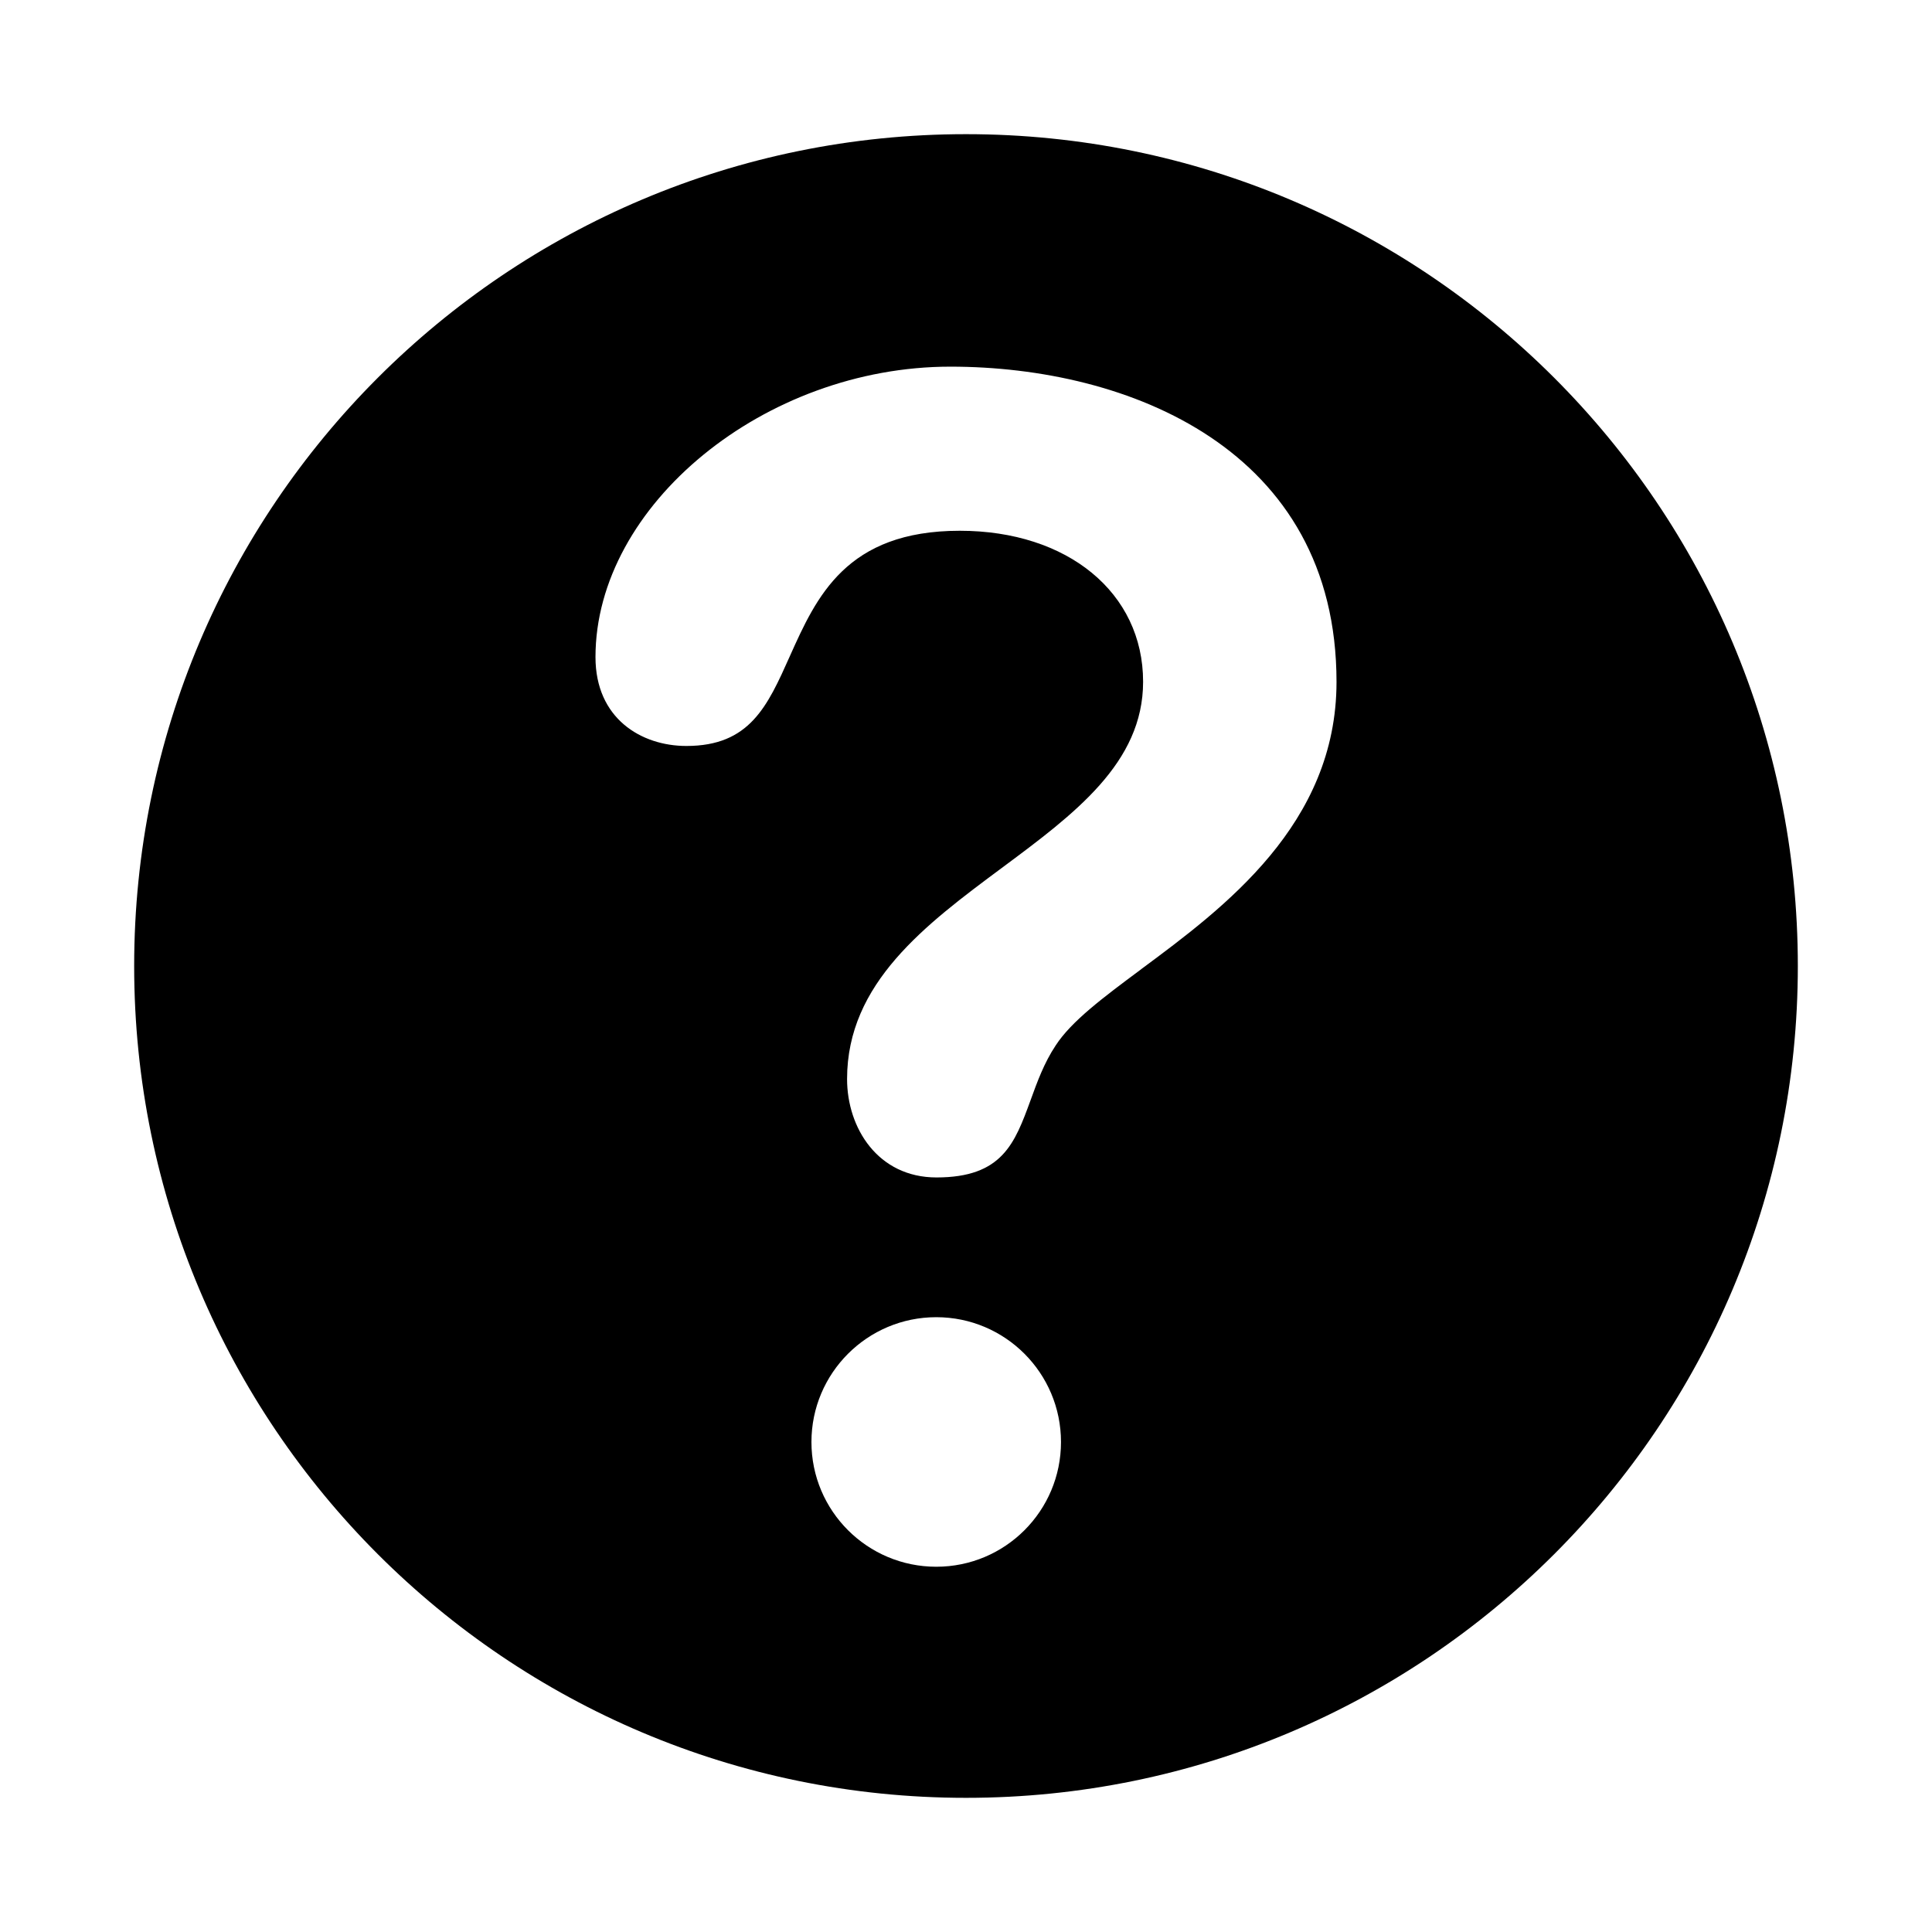 <?xml version="1.0" encoding="utf-8"?>
<!-- Generator: Adobe Illustrator 18.1.1, SVG Export Plug-In . SVG Version: 6.00 Build 0)  -->
<svg version="1.1" id="Layer_1" xmlns="http://www.w3.org/2000/svg" xmlns:xlink="http://www.w3.org/1999/xlink" x="0px" y="0px"
	 viewBox="0 0 18 18" enable-background="new 0 0 18 18" xml:space="preserve">
<path d="M9,1.25c-4.28,0-7.75,3.469-7.75,7.75c0,4.28,3.47,7.75,7.75,7.75s7.75-3.47,7.75-7.75
	C16.75,4.719,13.28,1.25,9,1.25z M8.723,14.597c-0.642,0-1.163-0.52-1.163-1.162c0-0.642,0.521-1.163,1.163-1.163
	c0.642,0,1.162,0.521,1.162,1.163C9.885,14.077,9.365,14.597,8.723,14.597z M10.637,9.026l-0.014,0.011
	C10.279,9.293,9.982,9.514,9.835,9.741c-0.107,0.161-0.171,0.337-0.234,0.511c-0.147,0.401-0.263,0.718-0.876,0.718
	c-0.546,0-0.833-0.461-0.833-0.917c0-0.894,0.73-1.438,1.442-1.967C10.011,7.583,10.65,7.108,10.65,6.352
	c0-0.829-0.702-1.407-1.708-1.407c-1.059,0-1.336,0.617-1.583,1.168C7.15,6.581,6.985,6.95,6.395,6.95
	c-0.421,0-0.847-0.256-0.847-0.828c0-1.416,1.576-2.706,3.306-2.706c1.66,0,3.598,0.769,3.598,2.937
	C12.452,7.679,11.403,8.458,10.637,9.026z"/>
</svg>
